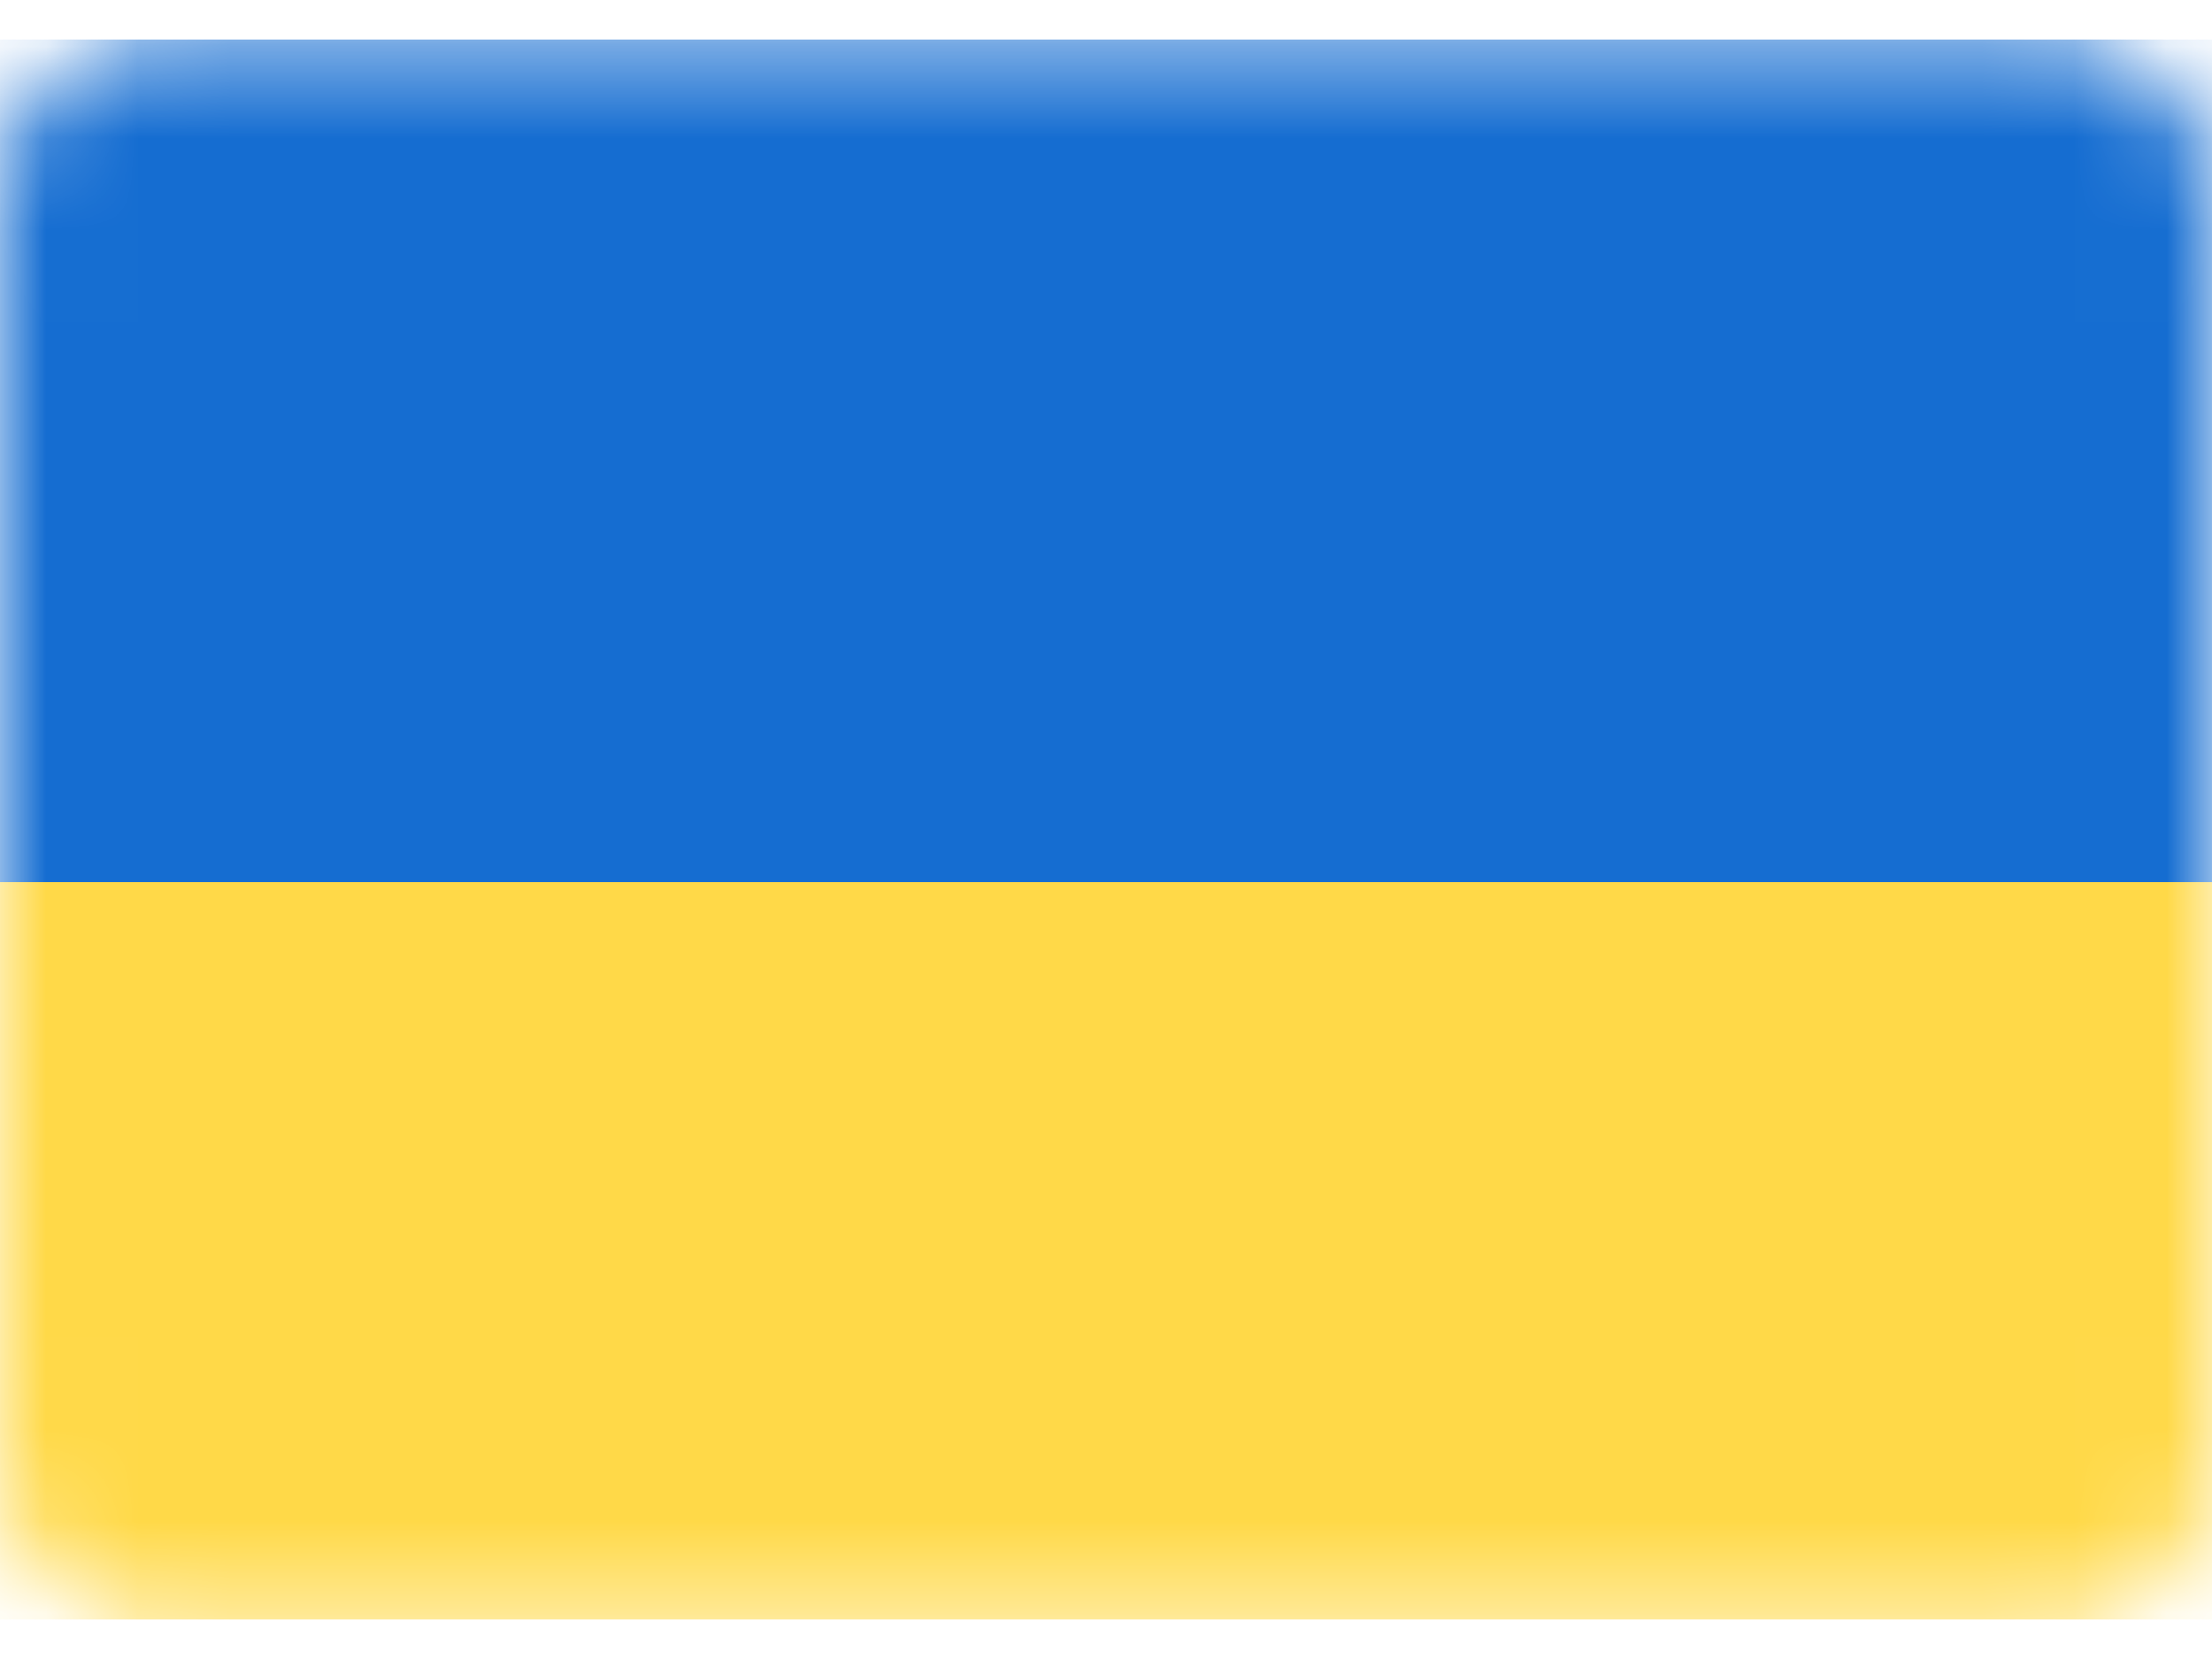 <svg width="24" height="18" viewBox="0 0 24 18" fill="none" xmlns="http://www.w3.org/2000/svg">
<g id="Group">
<g id="Mask group">
<mask id="mask0_1294_145" style="mask-type:alpha" maskUnits="userSpaceOnUse" x="0" y="0" width="24" height="18">
<g id="Group_2">
<path id="Vector" d="M22.286 0.429H1.714C0.768 0.429 0 1.196 0 2.143V15.857C0 16.804 0.768 17.571 1.714 17.571H22.286C23.233 17.571 24 16.804 24 15.857V2.143C24 1.196 23.233 0.429 22.286 0.429Z" fill="white"/>
</g>
</mask>
<g mask="url(#mask0_1294_145)">
<g id="Group_3">
<path id="Vector_2" fill-rule="evenodd" clip-rule="evenodd" d="M0 9.571H24V0.429H0V9.571Z" fill="#156DD1"/>
<path id="Vector_3" fill-rule="evenodd" clip-rule="evenodd" d="M0 17.571H24V9.571H0V17.571Z" fill="#FFD948"/>
</g>
</g>
</g>
</g>
</svg>
